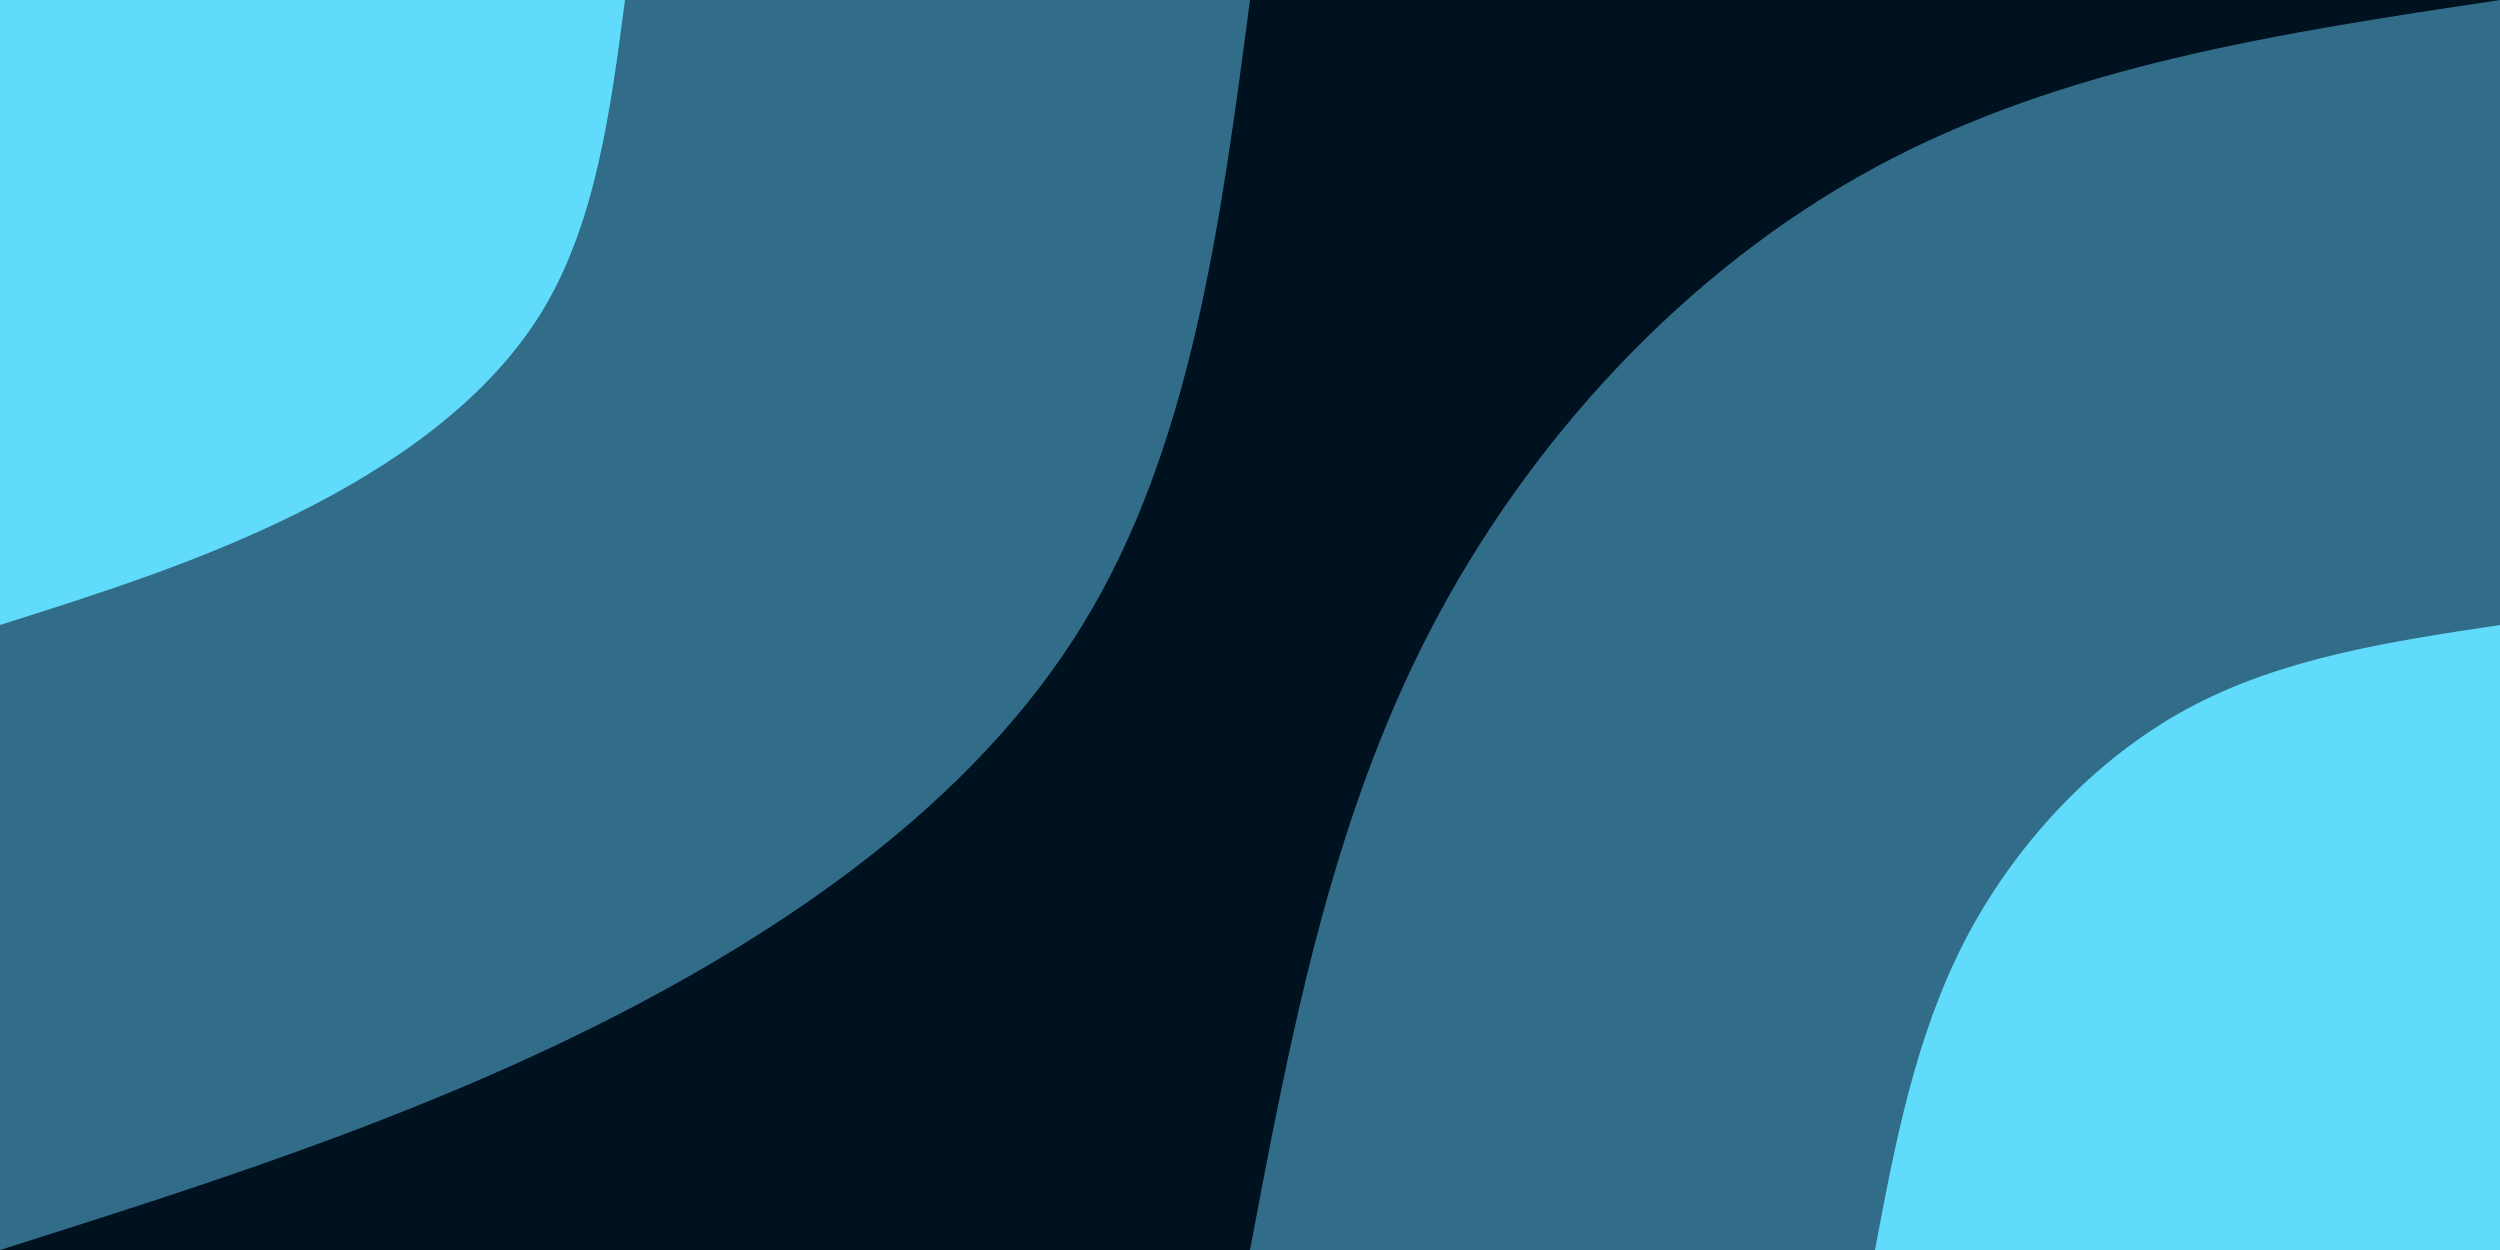 <svg id="visual" viewBox="0 0 900 450" width="900" height="450" xmlns="http://www.w3.org/2000/svg" xmlns:xlink="http://www.w3.org/1999/xlink" version="1.1"><rect x="0" y="0" width="900" height="450" fill="#001220"></rect><defs><linearGradient id="grad1_0" x1="50%" y1="100%" x2="100%" y2="0%"><stop offset="10%" stop-color="#61dbfb" stop-opacity="1"></stop><stop offset="90%" stop-color="#61dbfb" stop-opacity="1"></stop></linearGradient></defs><defs><linearGradient id="grad1_1" x1="50%" y1="100%" x2="100%" y2="0%"><stop offset="10%" stop-color="#61dbfb" stop-opacity="1"></stop><stop offset="90%" stop-color="#001220" stop-opacity="1"></stop></linearGradient></defs><defs><linearGradient id="grad2_0" x1="0%" y1="100%" x2="50%" y2="0%"><stop offset="10%" stop-color="#61dbfb" stop-opacity="1"></stop><stop offset="90%" stop-color="#61dbfb" stop-opacity="1"></stop></linearGradient></defs><defs><linearGradient id="grad2_1" x1="0%" y1="100%" x2="50%" y2="0%"><stop offset="10%" stop-color="#001220" stop-opacity="1"></stop><stop offset="90%" stop-color="#61dbfb" stop-opacity="1"></stop></linearGradient></defs><g transform="translate(900, 450)"><path d="M-450 0C-435.5 -76.7 -421.1 -153.4 -385.4 -222.5C-349.7 -291.6 -292.8 -353.1 -225 -389.7C-157.2 -426.4 -78.6 -438.2 0 -450L0 0Z" fill="#316d89"></path><path d="M-225 0C-217.8 -38.4 -210.5 -76.7 -192.7 -111.3C-174.8 -145.8 -146.4 -176.5 -112.5 -194.9C-78.6 -213.2 -39.3 -219.1 0 -225L0 0Z" fill="#61dbfb"></path></g><g transform="translate(0, 0)"><path d="M450 0C439.4 80.7 428.8 161.4 389.7 225C350.7 288.6 283.2 335.1 213.5 369.8C143.8 404.4 71.9 427.2 0 450L0 0Z" fill="#316d89"></path><path d="M225 0C219.7 40.3 214.4 80.7 194.9 112.5C175.3 144.3 141.6 167.6 106.8 184.9C71.9 202.2 36 213.6 0 225L0 0Z" fill="#61dbfb"></path></g></svg>